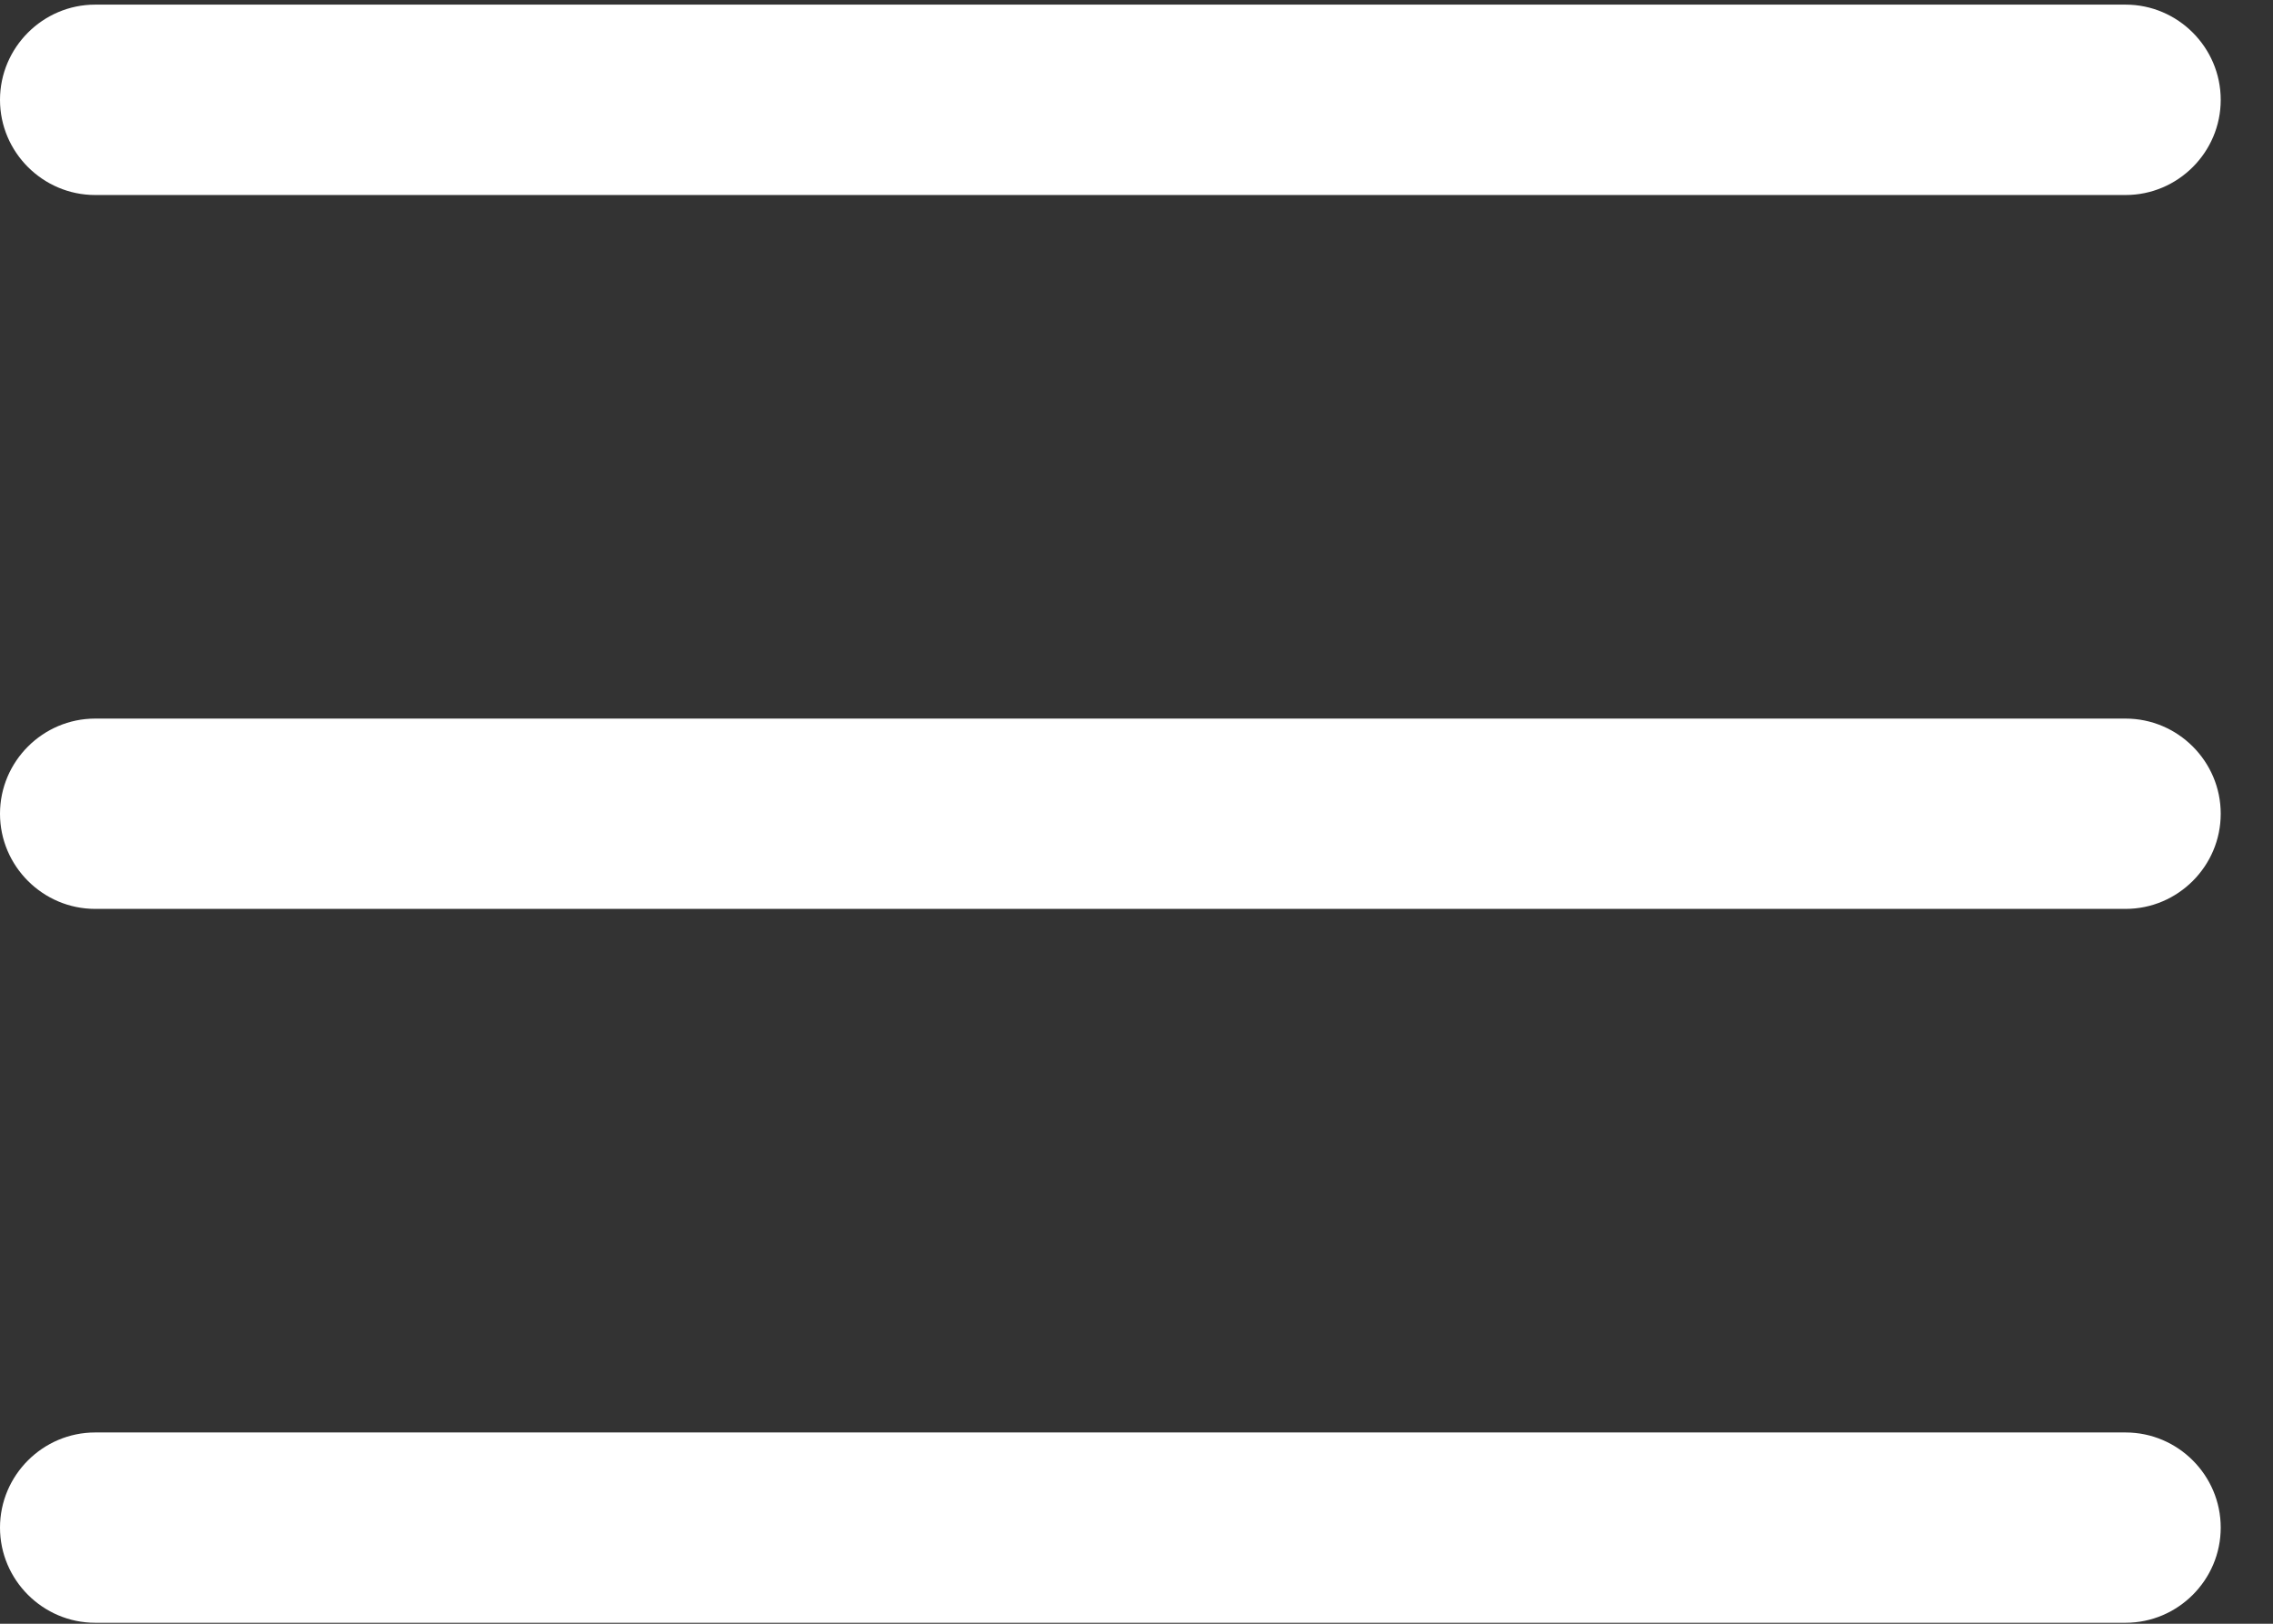 <?xml version="1.0" encoding="UTF-8"?>
<svg width="28px" height="20px" viewBox="0 0 28 20" version="1.1" xmlns="http://www.w3.org/2000/svg" xmlns:xlink="http://www.w3.org/1999/xlink">
    <rect x="0" y="0" width="28" height="20" fill="#333333" stroke="none"/>
    <!-- Generator: sketchtool 42 (36781) - http://www.bohemiancoding.com/sketch -->
    <title>B48A6523-3462-4762-9B3F-E75420E92BA7</title>
    <desc>Created with sketchtool.</desc>
    <defs></defs>
    <g id="Symbols" stroke="none" stroke-width="1" fill="none" fill-rule="evenodd">
        <g id="Top-Bar/vMobile" transform="translate(-9, -15)" fill-rule="nonzero" fill="#FFFFFF">
            <g id="menu-options" transform="translate(9, 15)">
                <path d="M1.172,2.402 L26.184,2.402 C26.829,2.402 27.356,1.875 27.356,1.23 C27.356,0.585 26.829,0.057 26.184,0.057 L1.172,0.057 C0.528,0.057 0,0.585 0,1.23 C0,1.875 0.528,2.402 1.172,2.402 Z" id="Shape"></path>
                <path d="M1.172,11.195 L26.184,11.195 C26.829,11.195 27.356,10.668 27.356,10.023 C27.356,9.378 26.829,8.851 26.184,8.851 L1.172,8.851 C0.528,8.851 0,9.378 0,10.023 C0,10.668 0.528,11.195 1.172,11.195 Z" id="Shape"></path>
                <path d="M1.172,19.988 L26.184,19.988 C26.829,19.988 27.356,19.461 27.356,18.816 C27.356,18.171 26.829,17.644 26.184,17.644 L1.172,17.644 C0.528,17.644 0,18.171 0,18.816 C0,19.461 0.528,19.988 1.172,19.988 Z" id="Shape"></path>
            </g>
        </g>
    </g>
</svg>